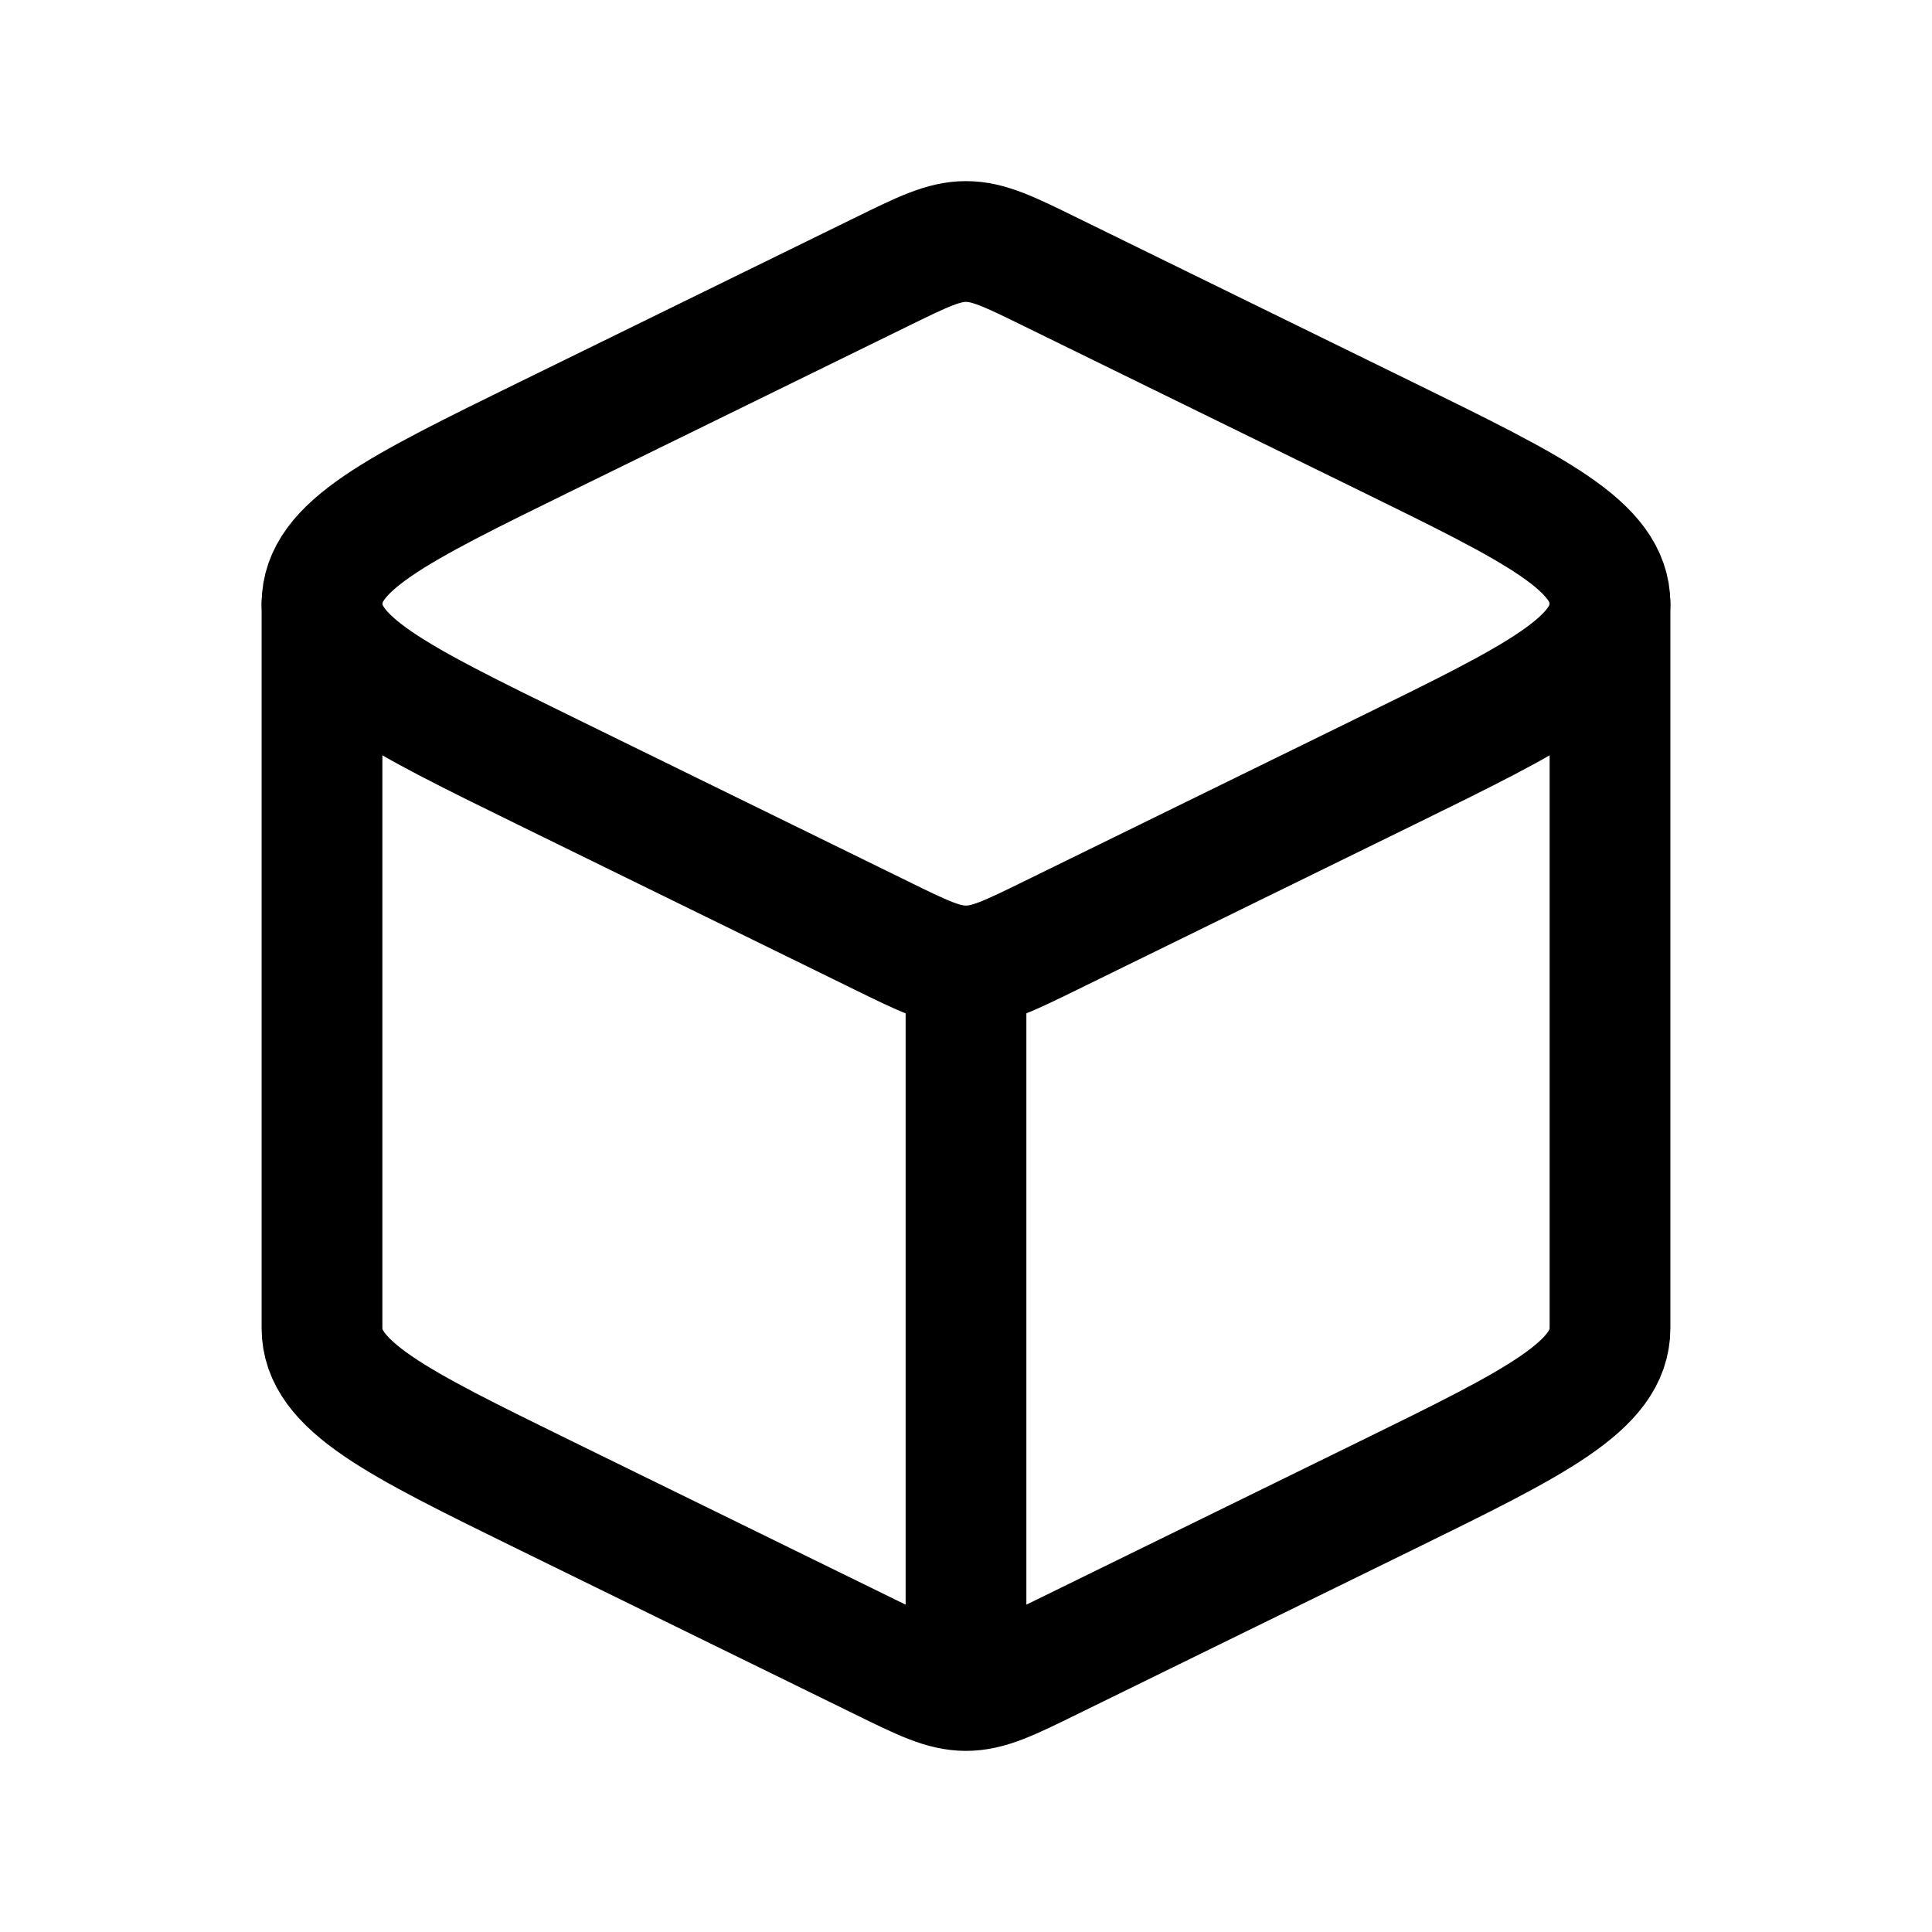 <svg xmlns="http://www.w3.org/2000/svg" width="3em" height="3em" viewBox="0 0 24 24"><g fill="none" stroke="currentColor" stroke-linecap="round" stroke-linejoin="round" stroke-width="1.5" color="currentColor"><path d="M12 21c.28 0 .539-.127 1.058-.382l4.172-2.044C19.077 17.669 20 17.216 20 16.5v-9M12 21c-.28 0-.539-.127-1.058-.382L6.77 18.574C4.923 17.669 4 17.216 4 16.5v-9M12 21v-9"/><path d="M10.942 3.382C11.462 3.127 11.721 3 12 3c.28 0 .539.127 1.058.382l4.172 2.044C19.077 6.331 20 6.784 20 7.5s-.923 1.169-2.77 2.074l-4.172 2.044c-.52.255-.779.382-1.058.382c-.28 0-.539-.127-1.058-.382L6.77 9.574C4.923 8.669 4 8.216 4 7.5s.923-1.169 2.77-2.074z"/></g></svg>